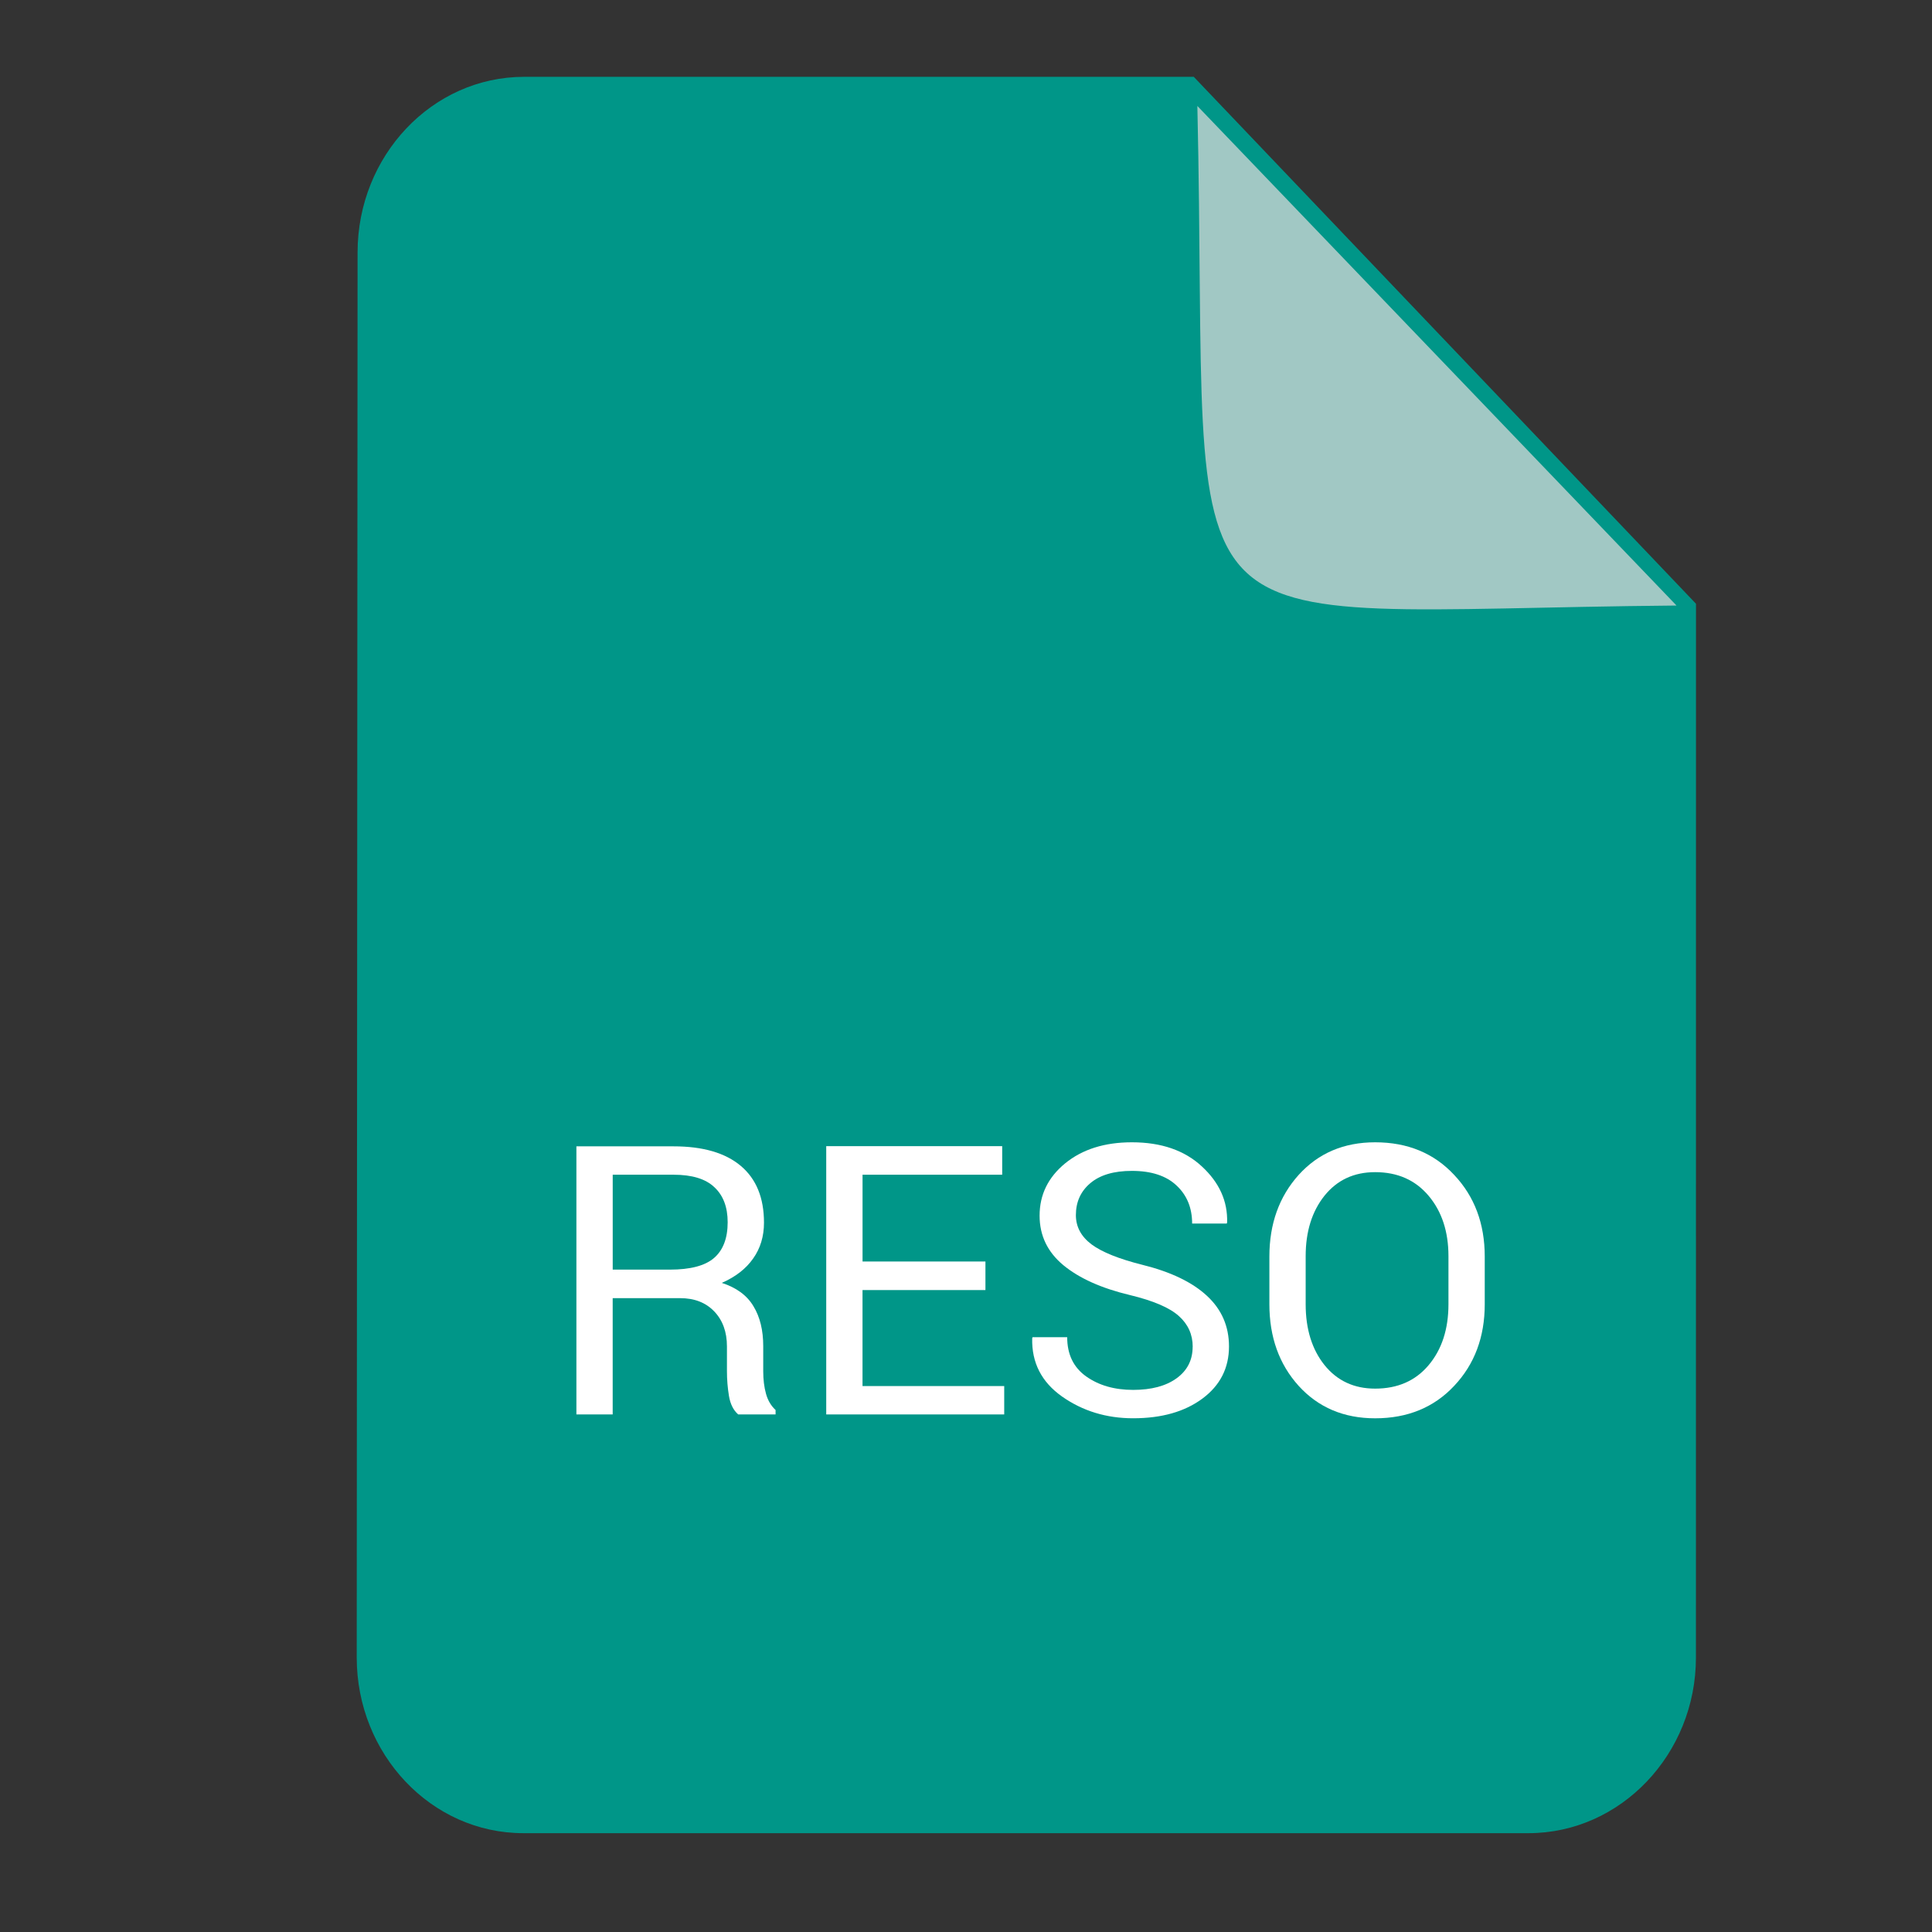 <?xml version="1.0" encoding="UTF-8" standalone="no"?>
<svg
   xmlns:dc="http://purl.org/dc/elements/1.1/"
   xmlns:cc="http://creativecommons.org/ns#"
   xmlns:rdf="http://www.w3.org/1999/02/22-rdf-syntax-ns#"
   xmlns:svg="http://www.w3.org/2000/svg"
   xmlns="http://www.w3.org/2000/svg"
   xmlns:sodipodi="http://sodipodi.sourceforge.net/DTD/sodipodi-0.dtd"
   xmlns:inkscape="http://www.inkscape.org/namespaces/inkscape"
   viewBox="0 0 64 64"
   version="1.1"
   id="svg4152"
   height="64"
   width="64"
   inkscape:version="0.91 r13725"
   sodipodi:docname="resolucion.svg">
  <rect x="0" y="0" width="64" height="64" fill="#333333" stroke="none"/>
  <sodipodi:namedview
     pagecolor="#ffffff"
     bordercolor="#666666"
     borderopacity="1"
     objecttolerance="10"
     gridtolerance="10"
     guidetolerance="10"
     inkscape:pageopacity="0"
     inkscape:pageshadow="2"
     inkscape:window-width="960"
     inkscape:window-height="1021"
     id="namedview13454"
     showgrid="false"
     inkscape:zoom="3.6875"
     inkscape:cx="0.27118644"
     inkscape:cy="53.694915"
     inkscape:window-x="0"
     inkscape:window-y="27"
     inkscape:window-maximized="0"
     inkscape:current-layer="svg4152" />
  <defs
     id="defs4154" />
  <g
     id="layer1">
    <g
       style="fill:#b2dfdb;fill-opacity:0.863"
       transform="translate(0.727,-7e-7)"
       id="layer2">
      <path
         style="fill:#b2dfdb;fill-opacity:0.863;fill-rule:evenodd;stroke:none;stroke-width:1px;stroke-linecap:butt;stroke-linejoin:miter;stroke-opacity:1"
         d="m 38.055,3.317 -0.032,4.114 c 0,0 -0.386,3.761 -0.386,3.889 0,0.129 0.45,3.728 0.579,4.05 0.129,0.321 0.418,3.439 0.771,3.953 0.354,0.514 4.918,2.636 5.593,2.636 0.675,0 6.01,0.096 6.139,0.096 0.129,0 4.146,-1.671 4.146,-1.671 L 55.186,20.031 38.602,2.996 Z"
         id="path4871" />
    </g>
    <g
       style="fill:#009688;fill-opacity:1"
       transform="translate(0.727,-7e-7)"
       id="layer1-6">
      <path
         id="path3921"
         d="m 16.636,2.545 c -3.05,0 -5.518,2.618 -5.518,5.818 l -0.028,46.545 c 0,3.2 2.468,5.818 5.518,5.818 l 33.3,0 c 3.05,0 5.545,-2.618 5.545,-5.818 L 55.455,20 38.818,2.545 Z M 38.937,3.51 54.81,20.059 C 37.189,20.215 39.36,22.134 38.937,3.51 Z"
         style="fill:#009688;fill-opacity:1" />
    </g>
  </g>
  <g
     transform="translate(1.995,-1.356)"
     style="font-style:normal;font-variant:normal;font-weight:normal;font-stretch:normal;font-size:6.25px;line-height:125%;font-family:Roboto;-inkscape-font-specification:'Roboto, Normal';text-align:start;letter-spacing:0px;word-spacing:0px;writing-mode:lr-tb;text-anchor:start;fill:#000000;fill-opacity:1;stroke:none;stroke-width:1px;stroke-linecap:butt;stroke-linejoin:miter;stroke-opacity:1"
     id="flowRoot6805">
    <path
       d="m 18.301,44.36 0,3.851 -1.202,0 0,-8.881 3.217,0 q 1.459,0 2.228,0.647 0.769,0.647 0.769,1.88 0,0.684 -0.36,1.19 -0.354,0.507 -1.038,0.806 0.732,0.238 1.05,0.775 0.323,0.531 0.323,1.318 l 0,0.836 q 0,0.415 0.092,0.745 0.092,0.33 0.317,0.537 l 0,0.146 -1.239,0 q -0.238,-0.208 -0.305,-0.61 -0.067,-0.403 -0.067,-0.83 l 0,-0.812 q 0,-0.72 -0.421,-1.16 -0.421,-0.439 -1.129,-0.439 l -2.234,0 z m 0,-0.946 1.892,0 q 1.019,0 1.465,-0.385 0.452,-0.391 0.452,-1.184 0,-0.751 -0.439,-1.16 -0.433,-0.415 -1.355,-0.415 l -2.014,0 0,3.143 z"
       style="font-size:12.5px;fill:#ffffff"
       id="path14021" />
    <path
       d="m 30.648,44.091 -4.071,0 0,3.18 4.694,0 0,0.94 -5.896,0 0,-8.887 5.829,0 0,0.946 -4.626,0 0,2.875 4.071,0 0,0.946 z"
       style="font-size:12.5px;fill:#ffffff"
       id="path14023" />
    <path
       d="m 37.515,45.971 q 0,-0.61 -0.458,-1.019 -0.458,-0.415 -1.624,-0.696 -1.41,-0.336 -2.203,-0.989 -0.787,-0.653 -0.787,-1.642 0,-1.038 0.848,-1.733 0.854,-0.696 2.209,-0.696 1.459,0 2.319,0.8 0.867,0.8 0.836,1.855 l -0.012,0.037 -1.147,0 q 0,-0.781 -0.519,-1.263 -0.513,-0.482 -1.477,-0.482 -0.897,0 -1.379,0.409 -0.476,0.403 -0.476,1.056 0,0.58 0.519,0.97 0.519,0.385 1.685,0.677 1.404,0.348 2.136,1.025 0.732,0.677 0.732,1.678 0,1.074 -0.879,1.727 -0.879,0.653 -2.295,0.653 -1.331,0 -2.356,-0.72 -1.019,-0.72 -0.989,-1.929 l 0.012,-0.037 1.147,0 q 0,0.854 0.629,1.3 0.629,0.446 1.556,0.446 0.909,0 1.44,-0.385 0.531,-0.385 0.531,-1.044 z"
       style="font-size:12.5px;fill:#ffffff"
       id="path14025" />
    <path
       d="m 47.189,44.561 q 0,1.63 -1.013,2.704 -1.007,1.074 -2.618,1.074 -1.556,0 -2.533,-1.074 -0.97,-1.074 -0.97,-2.704 l 0,-1.581 q 0,-1.624 0.97,-2.704 0.977,-1.08 2.533,-1.08 1.611,0 2.618,1.08 1.013,1.074 1.013,2.704 l 0,1.581 z m -1.202,-1.593 q 0,-1.221 -0.659,-2.002 -0.659,-0.781 -1.77,-0.781 -1.05,0 -1.678,0.781 -0.623,0.781 -0.623,2.002 l 0,1.593 q 0,1.233 0.623,2.014 0.629,0.781 1.678,0.781 1.117,0 1.77,-0.775 0.659,-0.781 0.659,-2.02 l 0,-1.593 z"
       style="font-size:12.5px;fill:#ffffff"
       id="path14027" />
  </g>
</svg>

